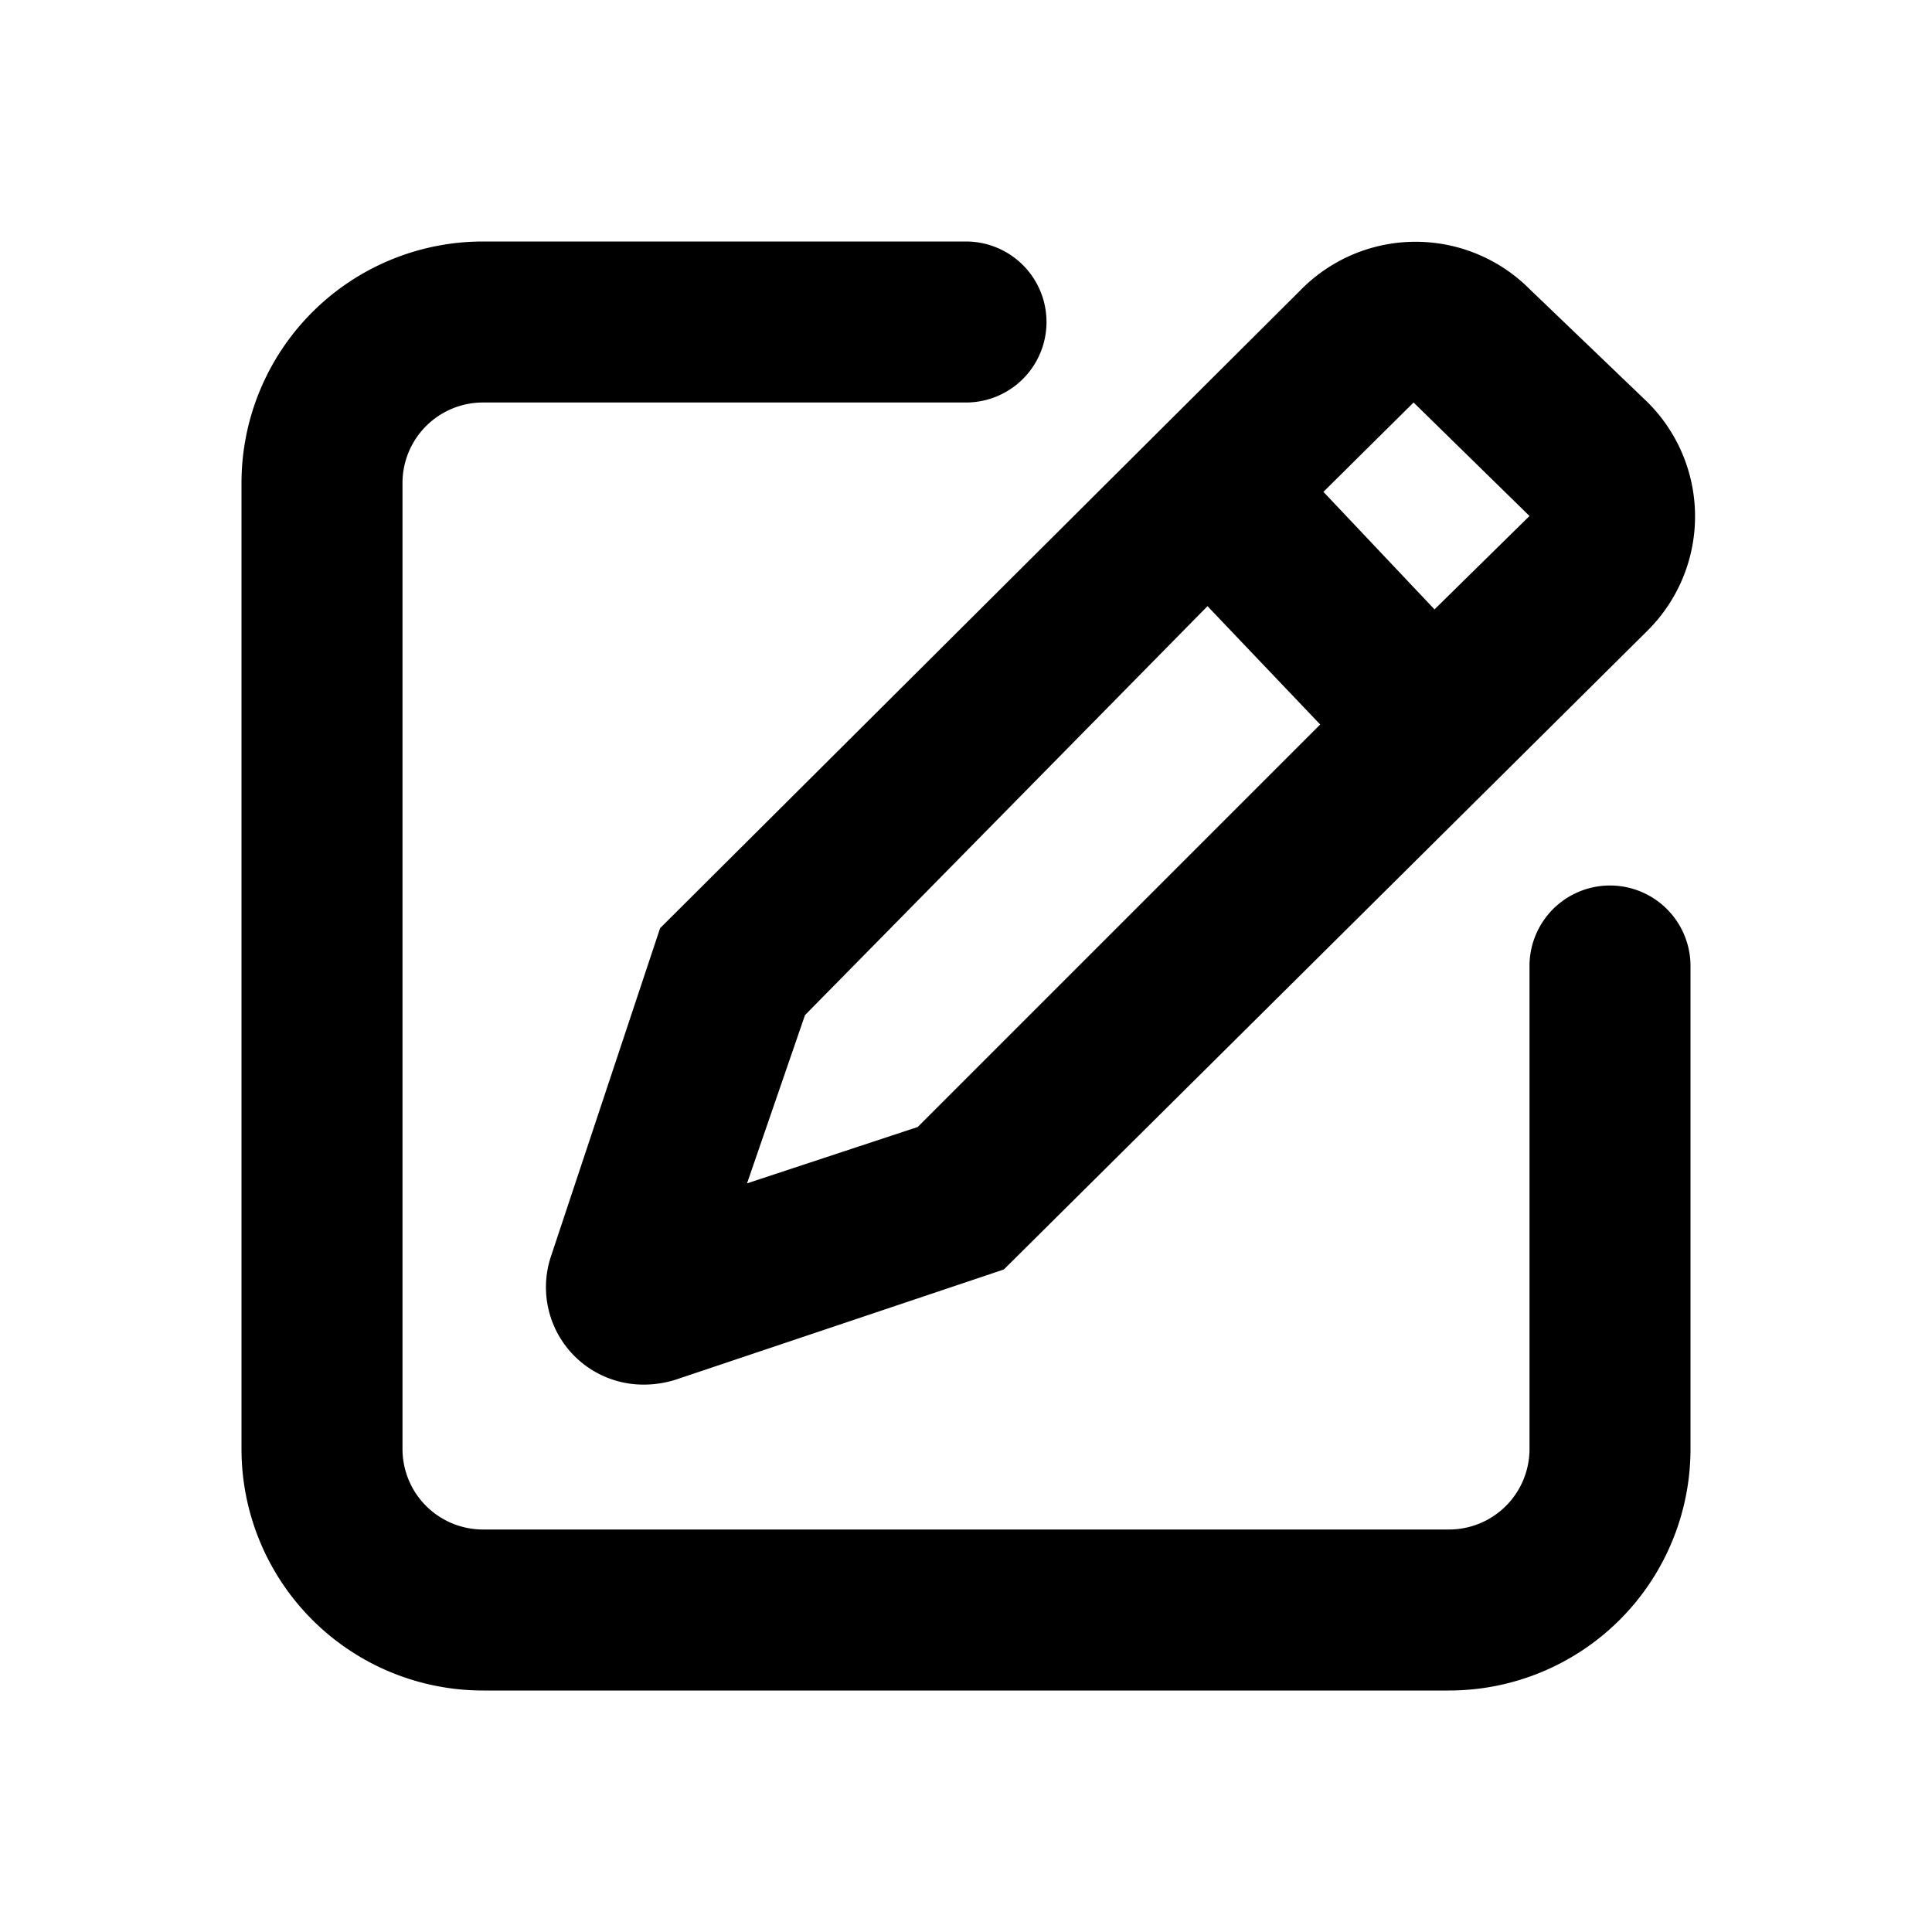 <svg id="图层_1" data-name="图层 1" xmlns="http://www.w3.org/2000/svg" viewBox="0 0 24 24"><path d="M20,11a1,1,0,0,0-1,1v6a1,1,0,0,1-1,1H6a1,1,0,0,1-1-1V6A1,1,0,0,1,6,5h6a1,1,0,0,0,0-2H6A3,3,0,0,0,3,6V18a3,3,0,0,0,3,3H18a3,3,0,0,0,3-3V12A1,1,0,0,0,20,11Z"/><path d="M6.84,15.62A1.21,1.21,0,0,0,8,17.2a1.32,1.32,0,0,0,.39-.06l4.08-1.37,8-7.94a2,2,0,0,0,0-2.83L19,3.59a2,2,0,0,0-2.83,0L8.2,11.53ZM19,6.41,17.82,7.57,16.44,6.11,17.56,5Zm-9,6.2L15,7.53,16.4,9l-5,5-2.12.7Z"/></svg>